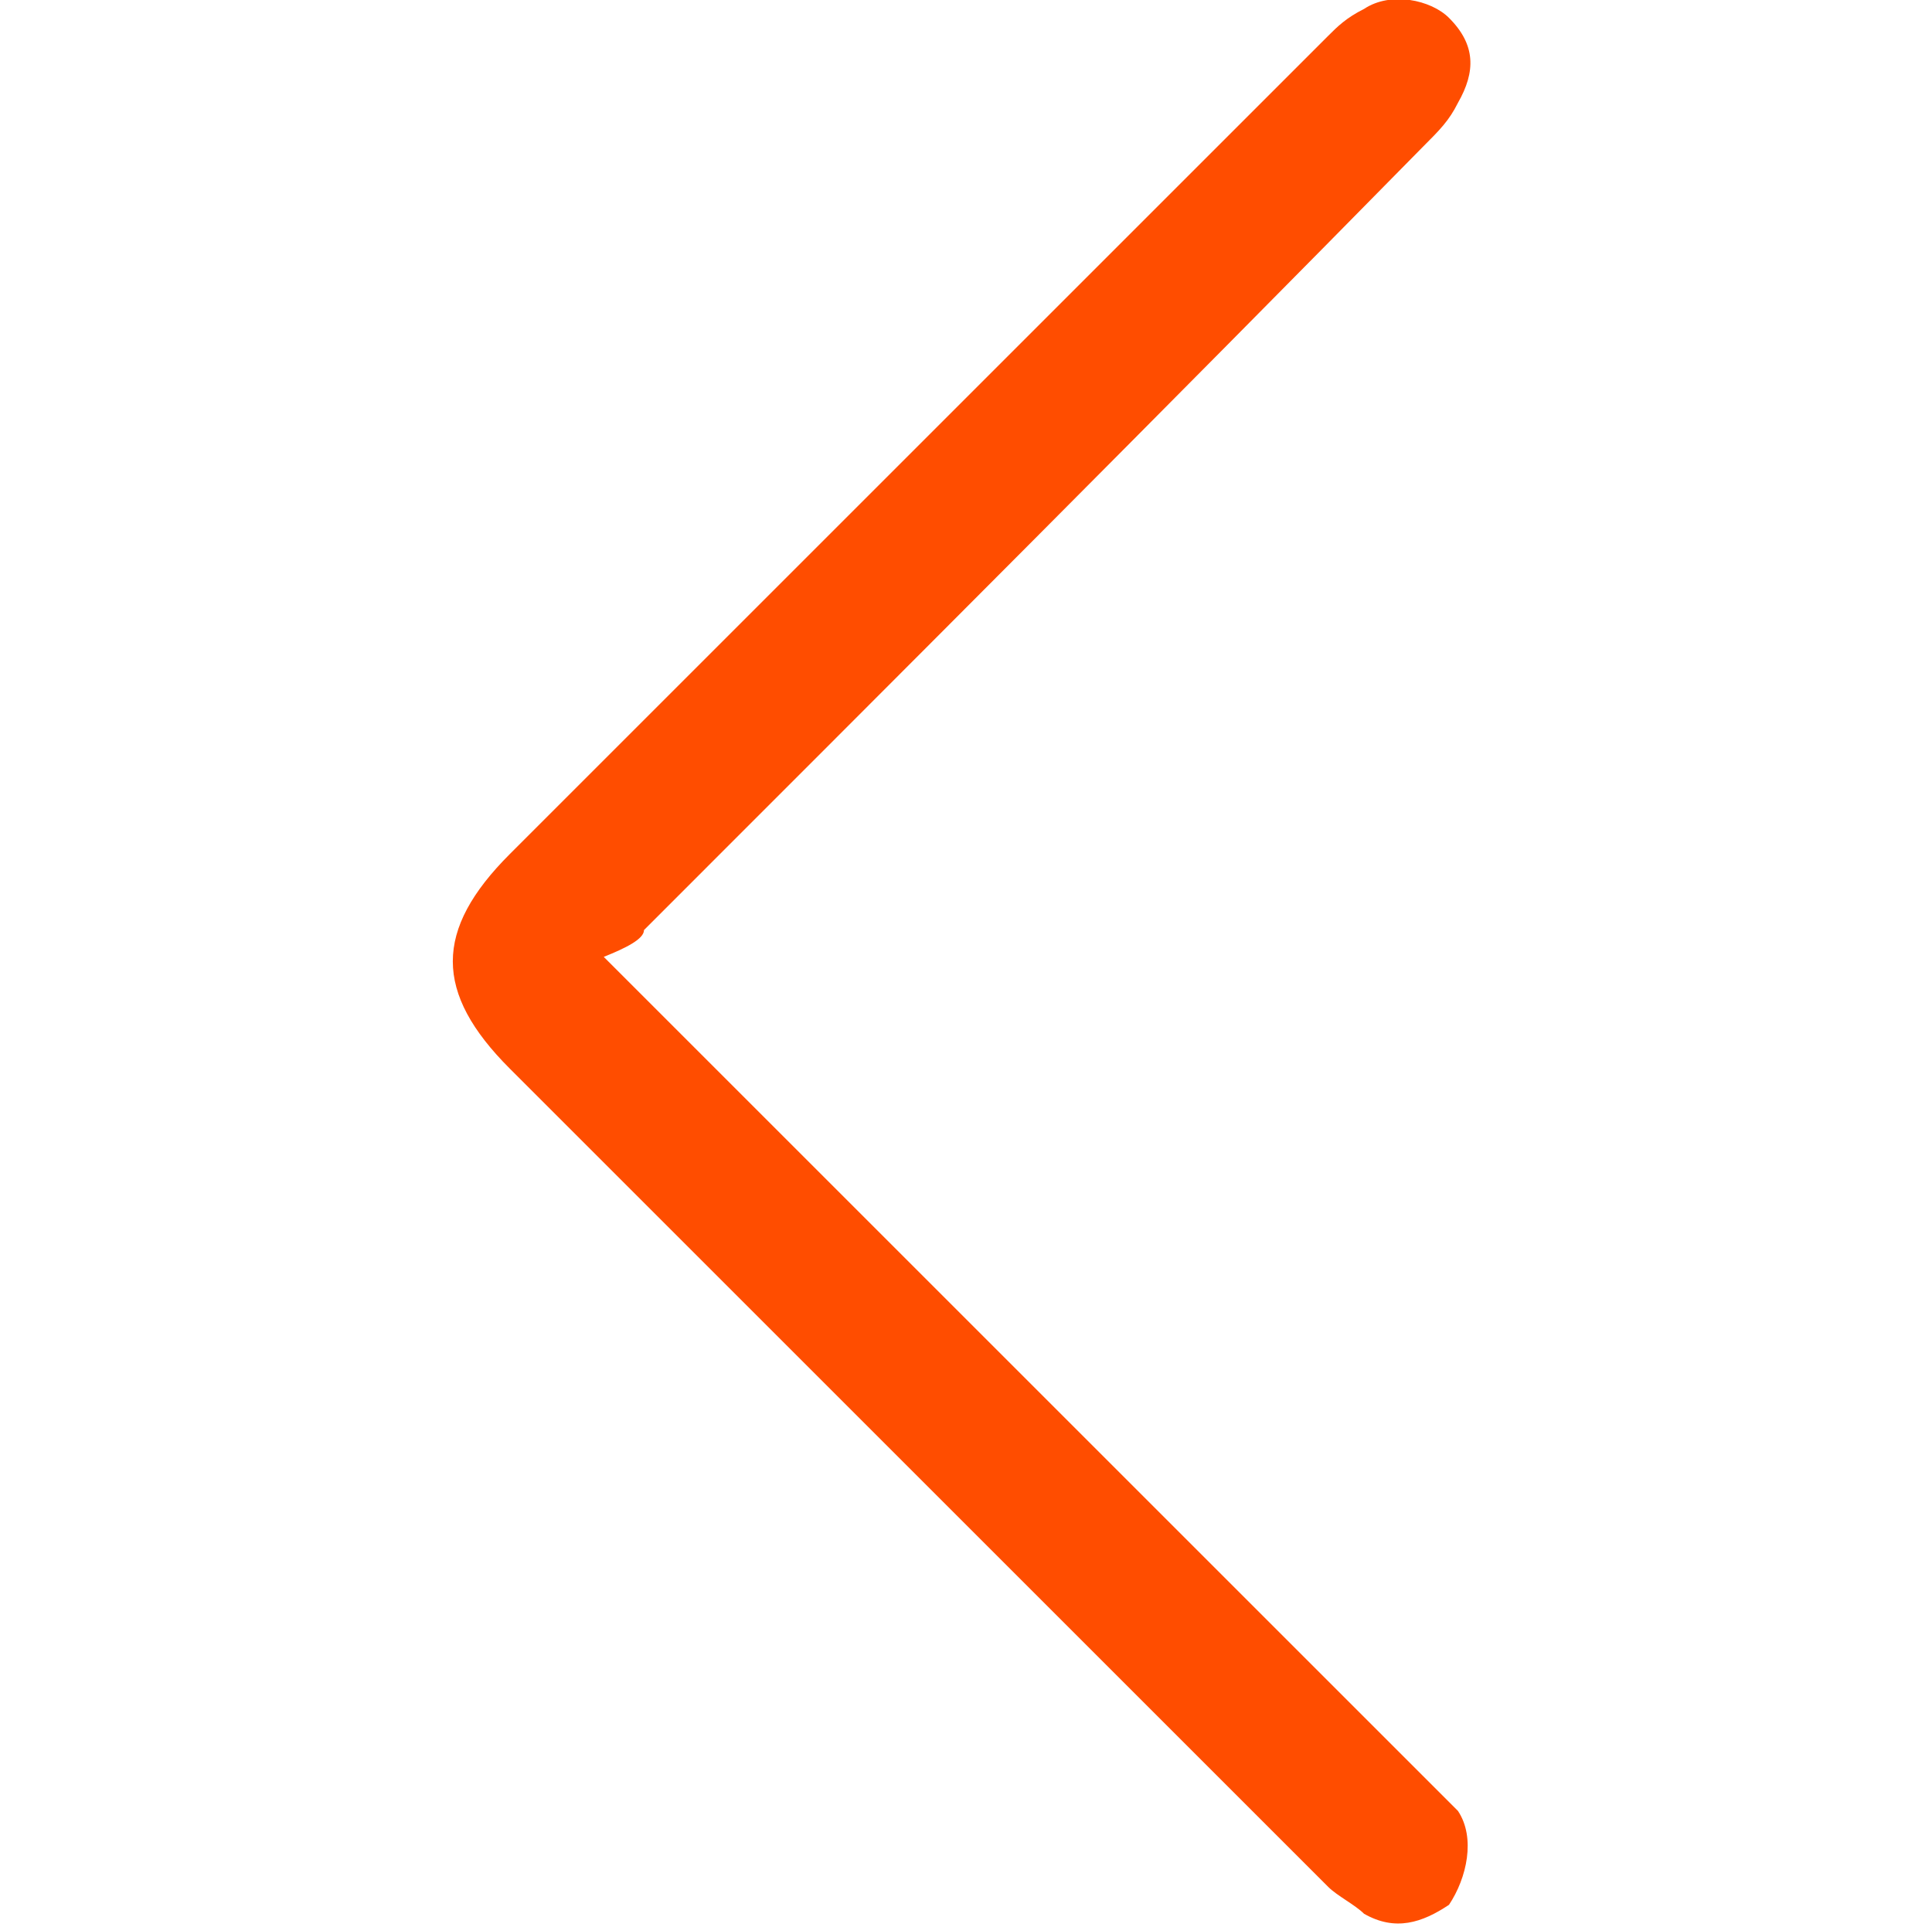 <?xml version="1.0" encoding="utf-8"?>
<!-- Generator: Adobe Illustrator 27.3.1, SVG Export Plug-In . SVG Version: 6.00 Build 0)  -->
<svg version="1.1" id="Calque_1" xmlns="http://www.w3.org/2000/svg" xmlns:xlink="http://www.w3.org/1999/xlink" x="0px" y="0px"
	 viewBox="0 0 43.2 43.1" style="enable-background:new 0 0 43.2 43.1;" xml:space="preserve">
<style type="text/css">
	.st0{fill:#FF4D00;}
</style>
<path class="st0" d="M13.5,21.4c0.4,0.4,0.6,0.6,0.8,0.8c5.8,5.8,11.6,11.6,17.5,17.5c0.2,0.2,0.6,0.6,0.8,0.8
	c0.4,0.6,0.2,1.5-0.2,2.1c-0.6,0.4-1.2,0.6-1.9,0.2c-0.2-0.2-0.6-0.4-0.8-0.6c-6-6-12.3-12.3-18.3-18.3c-1.7-1.7-1.7-3.1,0-4.8
	c6-6,12.3-12.3,18.3-18.3c0.2-0.2,0.4-0.4,0.8-0.6c0.6-0.4,1.5-0.2,1.9,0.2c0.6,0.6,0.6,1.2,0.2,1.9c-0.2,0.4-0.4,0.6-0.8,1
	C26,9.2,20.2,15,14.4,20.8C14.4,21,14,21.2,13.5,21.4z"/>
</svg>
